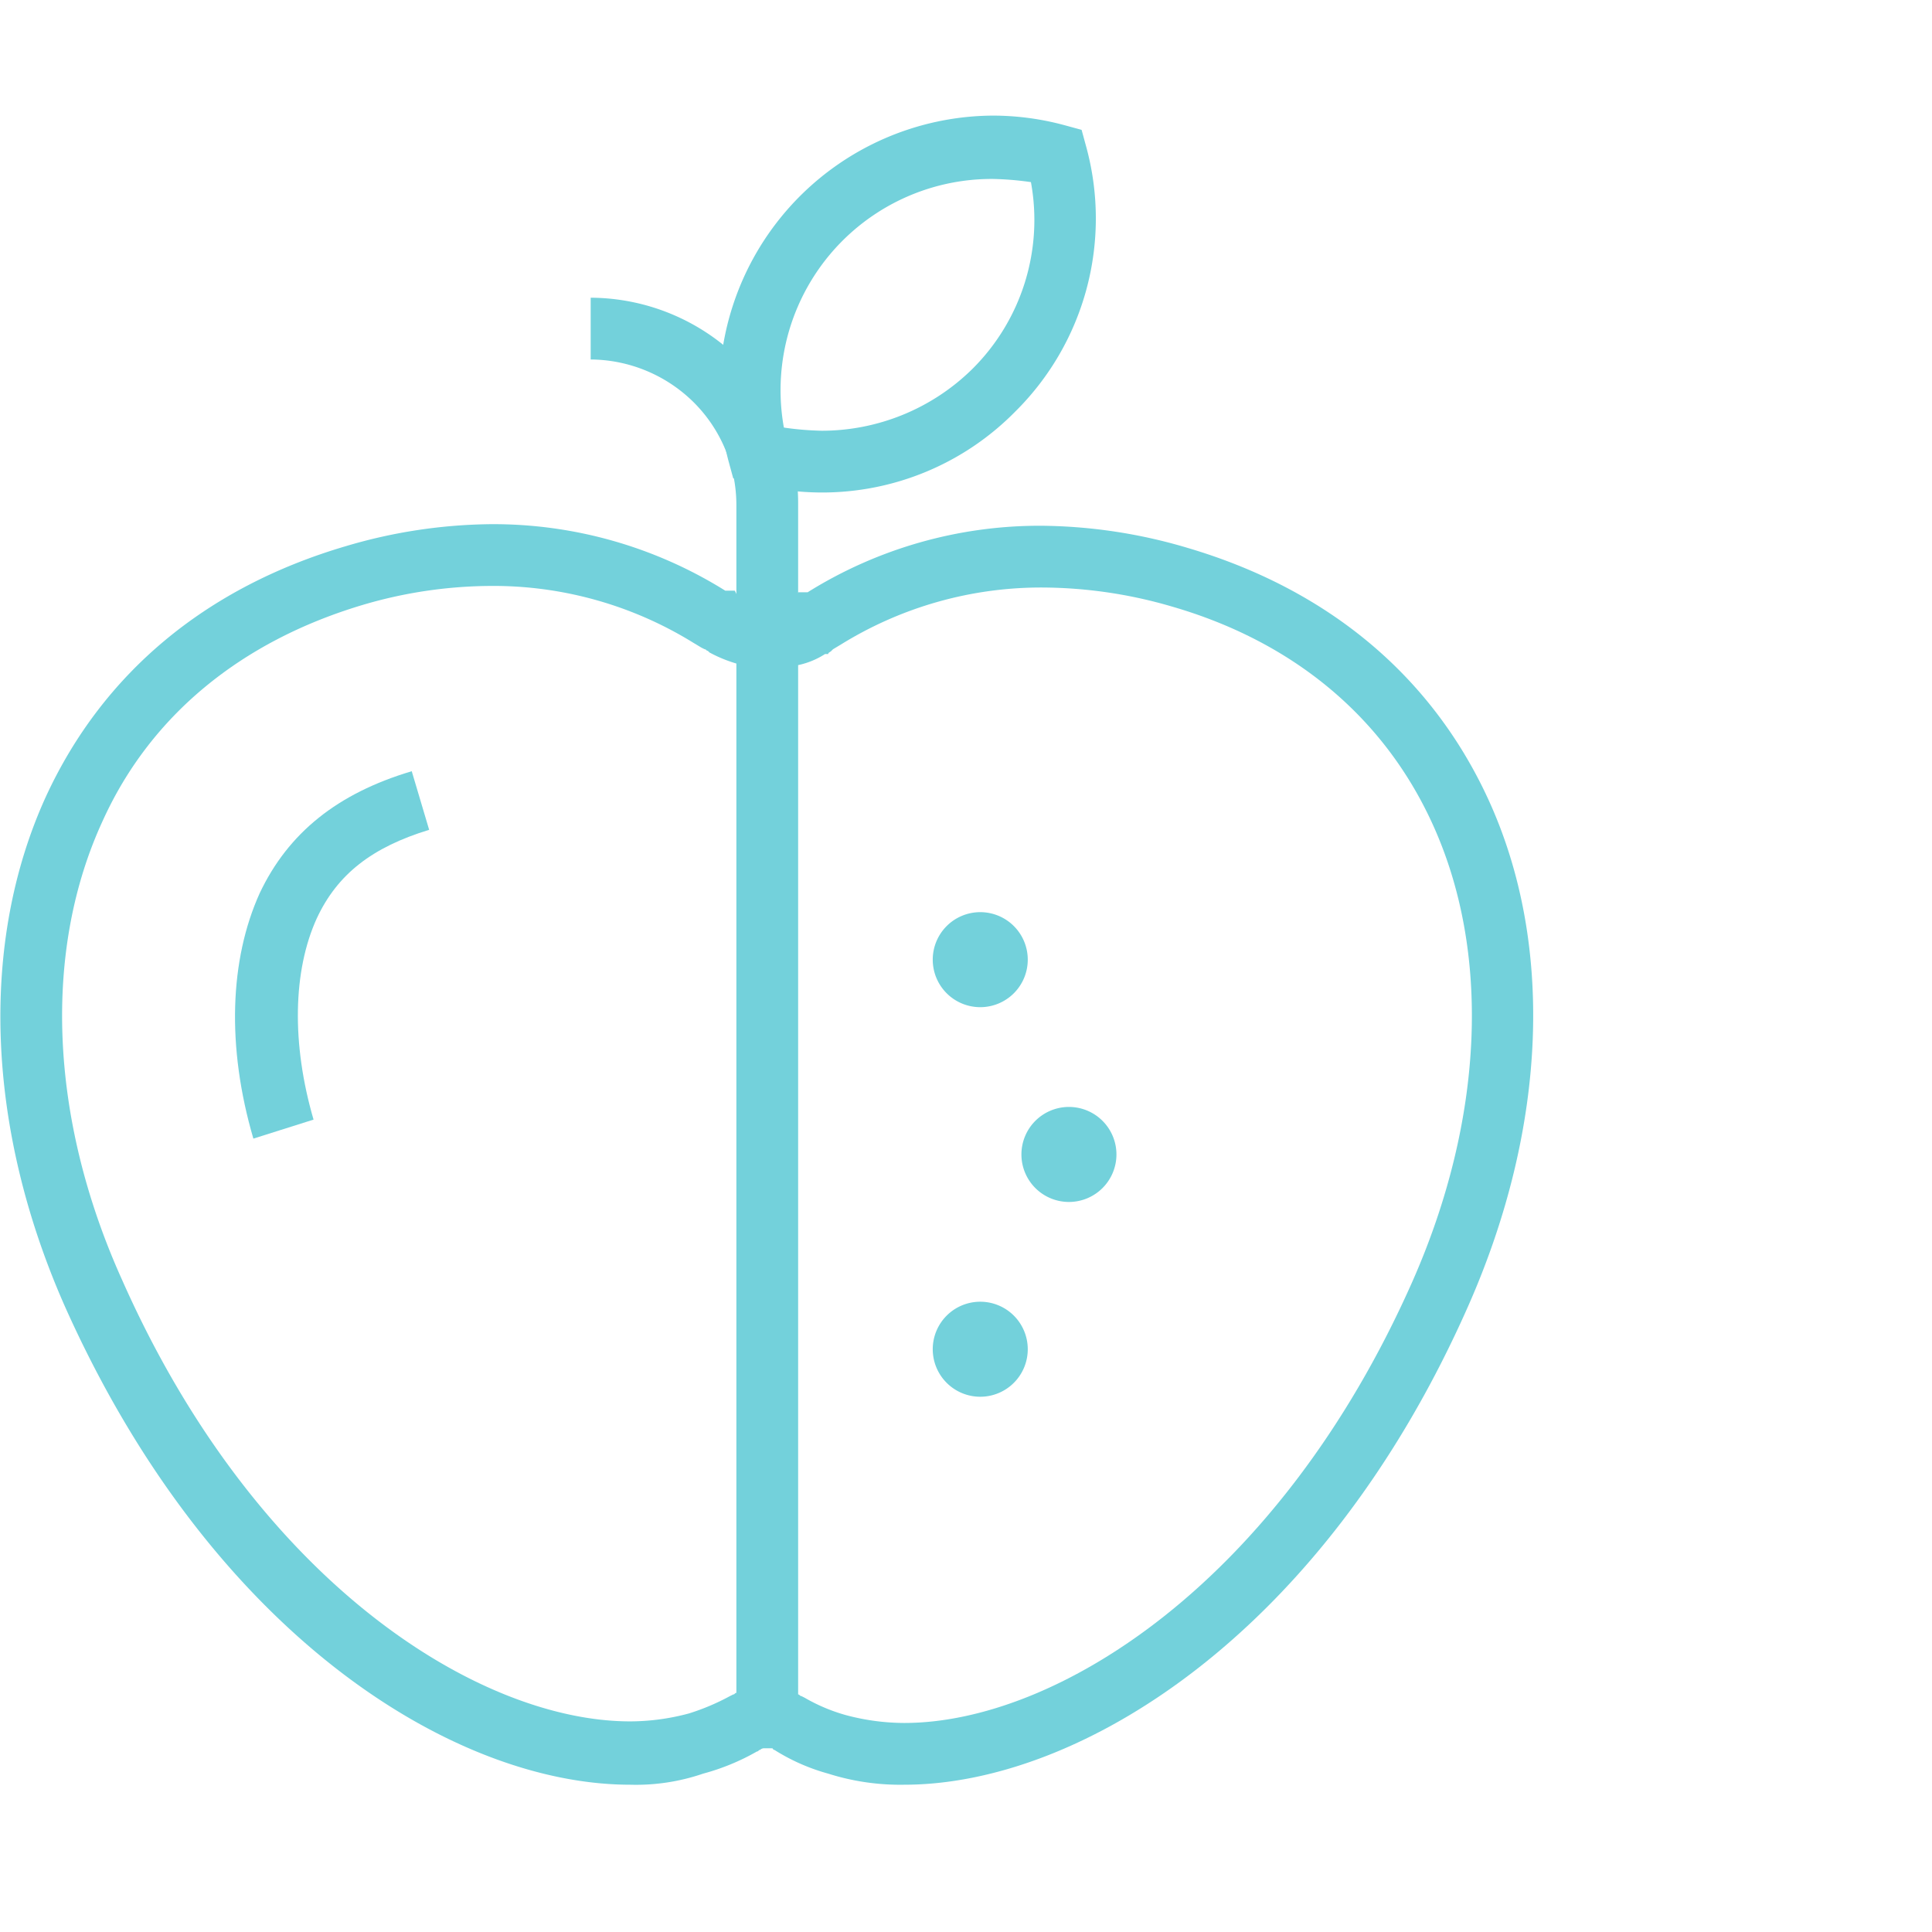 <svg id="Isolation_Mode" data-name="Isolation Mode" xmlns="http://www.w3.org/2000/svg" viewBox="0 0 122 122"><defs><style>.cls-1{fill:#73d1db;}</style></defs><title>fruit</title><path class="cls-1" d="M39.8,112.7h0c-11.1,0-26.4-9.4-35.7-30.2-5-11.3-5.4-23-1.2-32.2C6.5,42.5,13,37.1,21.8,34.5A33.15,33.15,0,0,1,31,33.1a27.64,27.64,0,0,1,14.8,4.2h.6l.3.6a2.93,2.93,0,0,0,1.6.4h1.9v72.1H48.3a.37.37,0,0,0-.3.1c-.1,0-.1.1-.2.1a14.34,14.34,0,0,1-3.4,1.4A13.08,13.08,0,0,1,39.8,112.7ZM31,37a28.91,28.91,0,0,0-8.1,1.2c-7.7,2.3-13.4,7-16.4,13.6C2.7,60,3.1,70.6,7.7,80.8c8.5,19.2,22.6,27.9,32.1,27.9h0a14.38,14.38,0,0,0,3.7-.5,14.45,14.45,0,0,0,2.6-1.1l.2-.1c.1,0,.1-.1.2-.1v-65a8.65,8.65,0,0,1-1.7-.7l-.1-.1c-.1,0-.1-.1-.2-.1l-.2-.1h0l-.5-.3A24,24,0,0,0,31,37Z"/><path class="cls-1" d="M16,71.9c-1.7-5.8-1.5-11.3.4-15.5,1.8-3.8,4.9-6.3,9.6-7.7l1.1,3.7c-3.6,1.1-5.8,2.8-7.1,5.6-1.5,3.3-1.6,7.9-.2,12.7Z"/><path class="cls-1" d="M64.9,85.2a3,3,0,1,1-3-3A3,3,0,0,1,64.9,85.2Z"/><path class="cls-1" d="M70.5,72.9a3,3,0,1,1-3-3A3,3,0,0,1,70.5,72.9Z"/><path class="cls-1" d="M64.9,60.6a3,3,0,1,1-3-3A3,3,0,0,1,64.9,60.6Z"/><path class="cls-1" d="M57.1,112.7a15.07,15.07,0,0,1-4.8-.7,12.63,12.63,0,0,1-3.4-1.5.1.1,0,0,1-.1-.1c-.1,0-.2-.1-.3-.1H46.6V38.4h1.9a2.93,2.93,0,0,0,1.6-.4l.3-.6H51a27.64,27.64,0,0,1,14.8-4.2A33.15,33.15,0,0,1,75,34.6c8.8,2.6,15.3,8,18.9,15.7,4.3,9.2,3.8,20.9-1.2,32.2C83.5,103.3,68.1,112.7,57.1,112.7ZM50.4,107c.1,0,.1.1.2.1l.2.1a11.2,11.2,0,0,0,2.6,1.1,14.38,14.38,0,0,0,3.7.5c9.5,0,23.6-8.7,32.1-27.9,4.5-10.2,5-20.8,1.2-29C87.3,45.2,81.6,40.5,74,38.3a29.45,29.45,0,0,0-8.1-1.2,24,24,0,0,0-12.8,3.6h0l-.5.3h0l-.1.1c-.1.1-.2.1-.2.2h-.2a5.09,5.09,0,0,1-1.7.7Z"/><path class="cls-1" d="M50.4,40.3H46.5V31.9a9.15,9.15,0,0,0-2.7-6.5,9.33,9.33,0,0,0-6.5-2.7V18.8a13.43,13.43,0,0,1,9.3,3.8,13,13,0,0,1,3.8,9.3Z"/><path class="cls-1" d="M51.9,31.1h0a17.4,17.4,0,0,1-4.5-.6l-1.1-.3L46,29.1A17.37,17.37,0,0,1,62.7,7.3a17.4,17.4,0,0,1,4.5.6l1.1.3.3,1.1A17.16,17.16,0,0,1,64.1,26,17.1,17.1,0,0,1,51.9,31.1ZM49.5,27a19.42,19.42,0,0,0,2.4.2h0a13.56,13.56,0,0,0,9.5-3.9,13.26,13.26,0,0,0,3.7-11.8,19.42,19.42,0,0,0-2.4-.2A13.34,13.34,0,0,0,49.5,27Z"/></svg>